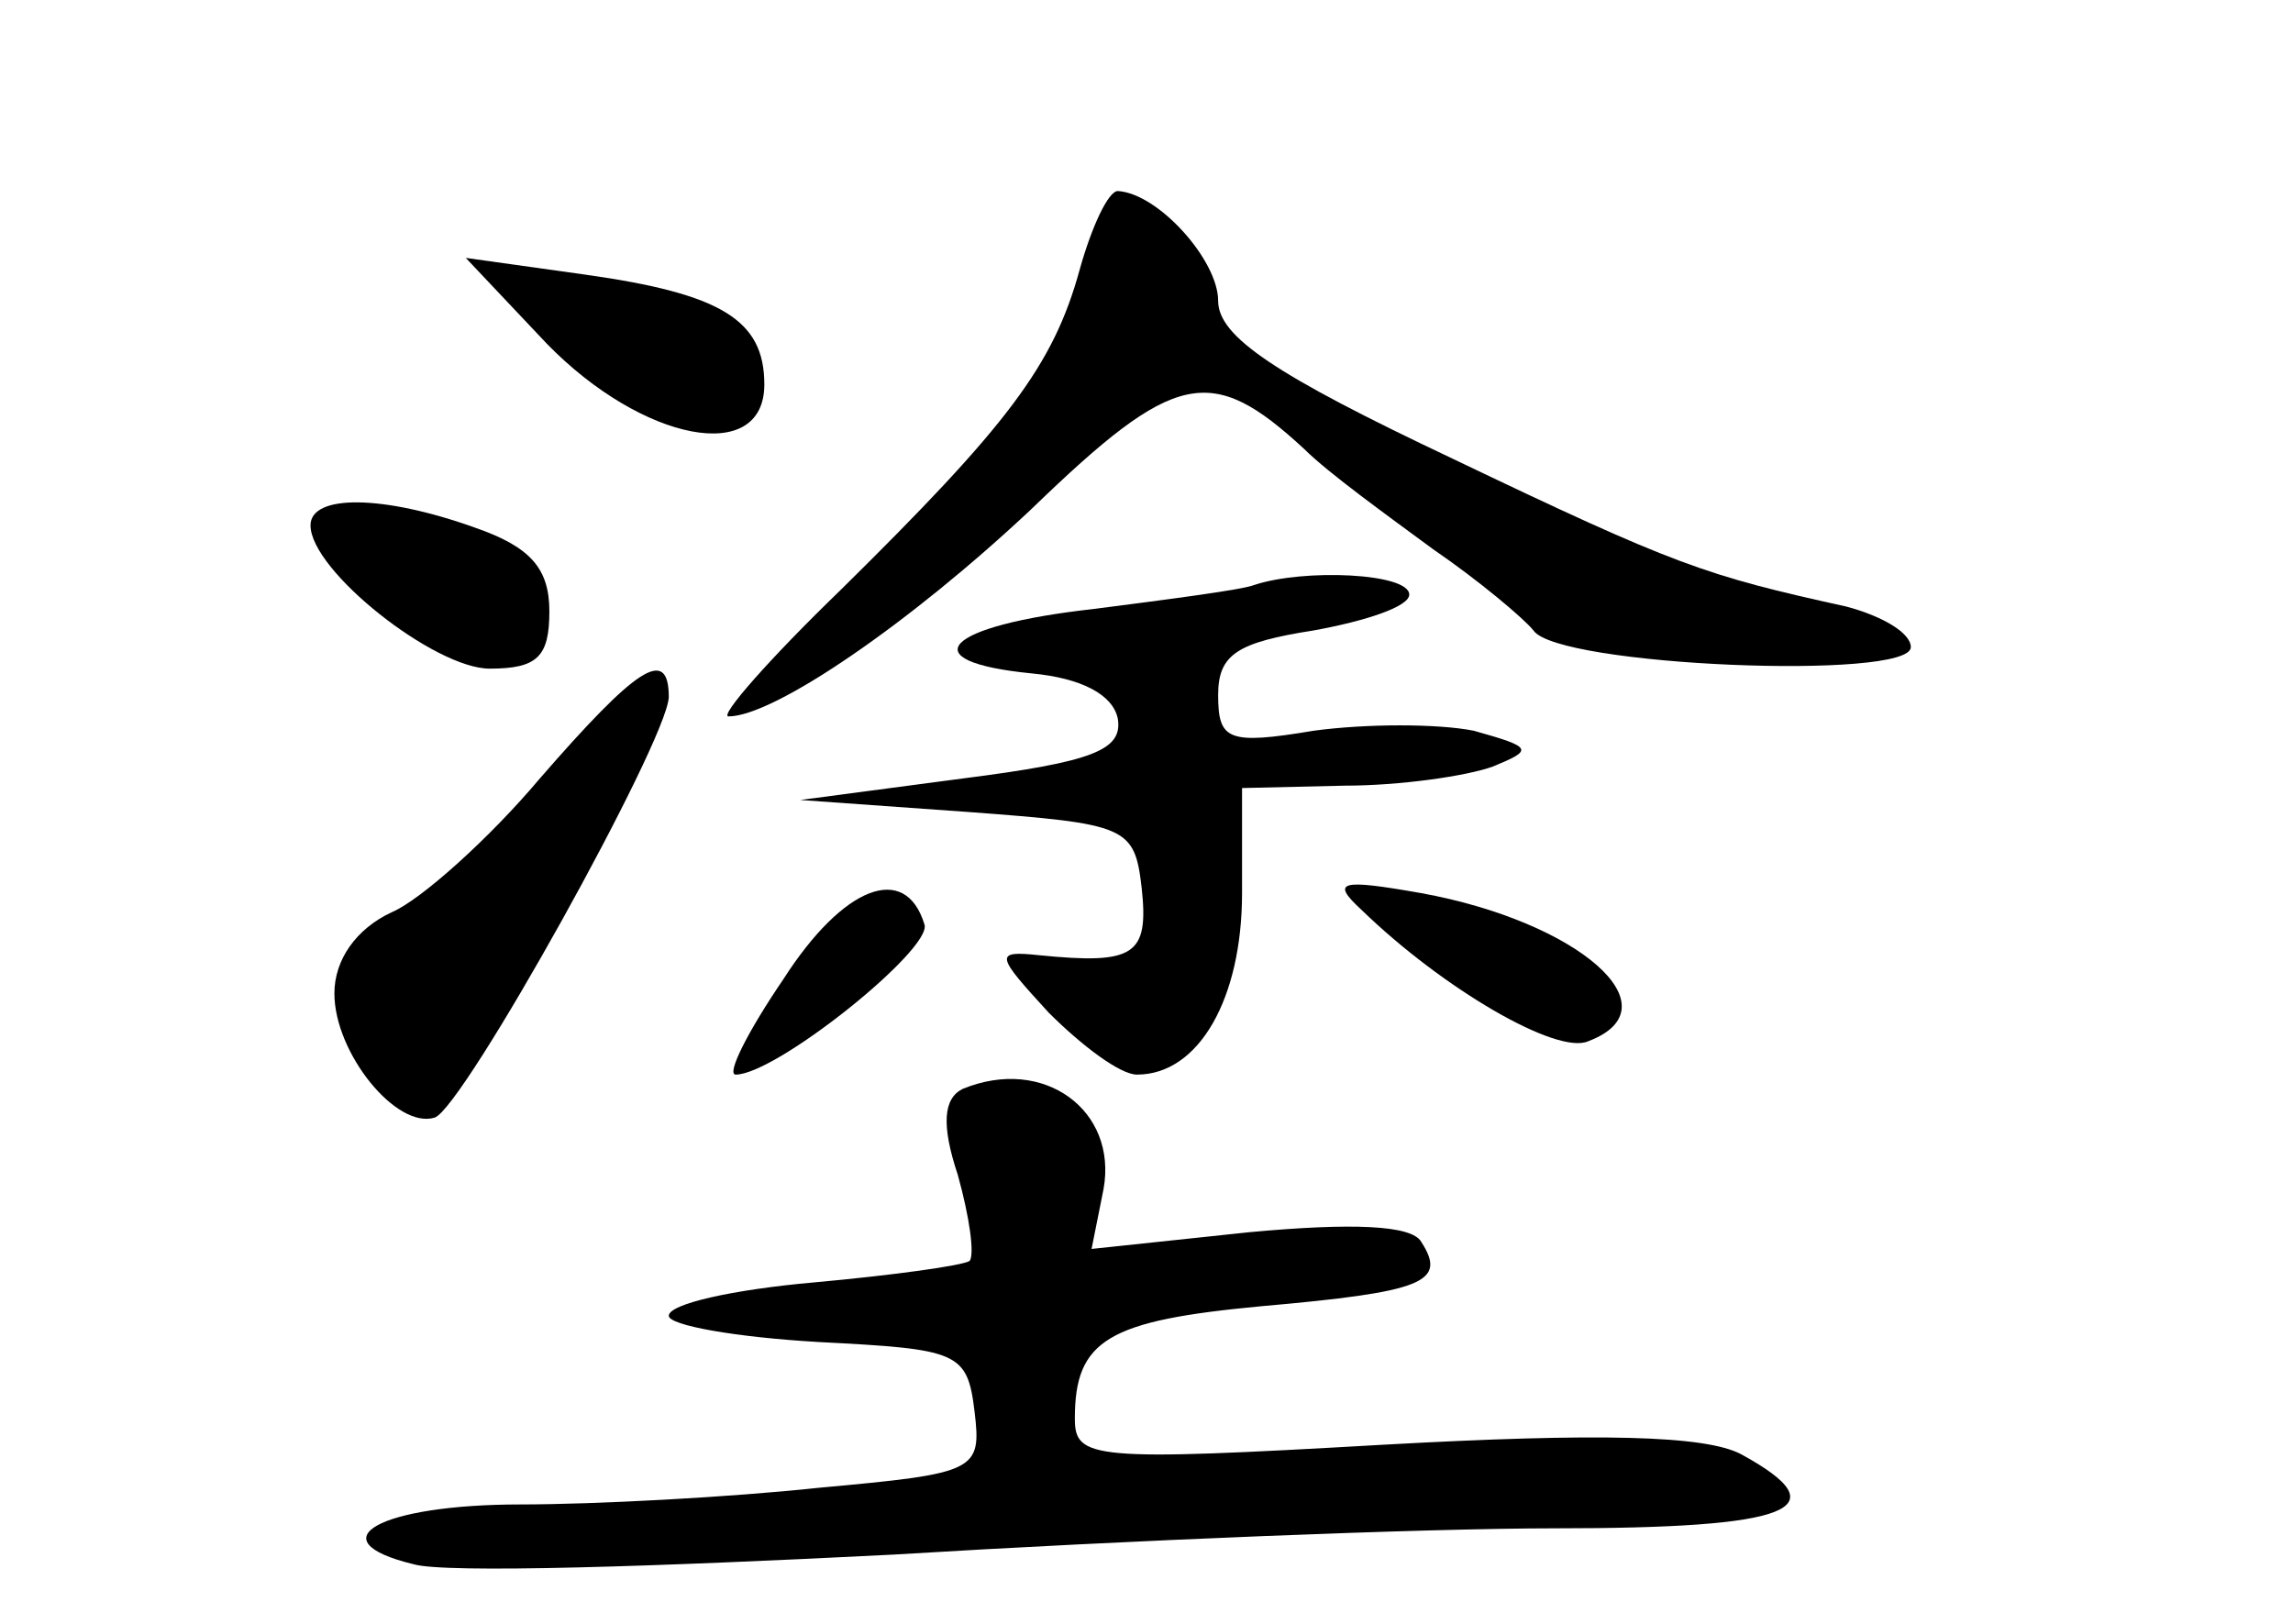 <?xml version="1.0" standalone="no"?>
<!DOCTYPE svg PUBLIC "-//W3C//DTD SVG 20010904//EN"
 "http://www.w3.org/TR/2001/REC-SVG-20010904/DTD/svg10.dtd">
<svg version="1.0" xmlns="http://www.w3.org/2000/svg"
 width="96pt" height="68pt" viewBox="0 0 96 68"
 preserveAspectRatio="xMidYMid meet">
<g transform="translate(0,68) scale(0.1,-0.1)"
fill="#000000" stroke="none">
<path d="M452 567 c-11 -40 -30 -65 -100 -134 -30 -29 -51 -53 -47 -53 19 0
76 39 127 87 60 58 75 61 114 25 10 -10 35 -28 54 -42 19 -13 38 -29 42 -34
10 -15 158 -21 158 -7 0 6 -12 13 -27 17 -59 13 -71 17 -165 62 -74 35 -98 51
-98 66 0 17 -25 45 -42 46 -4 0 -11 -15 -16 -33z"/>
<path d="M229 536 c40 -41 91 -51 91 -17 0 27 -18 38 -75 46 l-50 7 34 -36z"/>
<path d="M130 460 c0 -19 52 -60 75 -60 20 0 25 5 25 24 0 18 -8 27 -31 35
-39 14 -69 14 -69 1z"/>
<path d="M525 435 c-5 -2 -36 -6 -67 -10 -63 -7 -77 -22 -26 -27 21 -2 34 -9
36 -19 2 -13 -10 -18 -65 -25 l-68 -9 70 -5 c67 -5 70 -6 73 -32 3 -28 -3 -32
-43 -28 -19 2 -18 0 4 -24 14 -14 30 -26 37 -26 26 0 44 32 44 76 l0 44 43 1
c23 0 51 4 62 8 17 7 17 8 -8 15 -15 3 -45 3 -67 0 -36 -6 -40 -4 -40 15 0 17
8 22 40 27 22 4 40 10 40 15 0 9 -44 11 -65 4z"/>
<path d="M226 354 c-21 -25 -50 -51 -62 -56 -15 -7 -24 -20 -24 -34 0 -25 26
-57 42 -52 12 4 97 157 98 176 0 22 -14 12 -54 -34z"/>
<path d="M328 270 c-15 -22 -24 -40 -20 -40 17 0 83 53 79 63 -8 26 -34 16
-59 -23z"/>
<path d="M570 299 c34 -33 82 -61 95 -55 37 14 -4 50 -70 62 -34 6 -38 5 -25
-7z"/>
<path d="M403 224 c-8 -4 -9 -15 -2 -36 5 -18 7 -33 5 -36 -3 -2 -32 -6 -65
-9 -34 -3 -61 -9 -61 -14 0 -4 28 -9 63 -11 58 -3 62 -4 65 -29 3 -25 1 -26
-65 -32 -37 -4 -94 -7 -125 -7 -59 0 -86 -15 -45 -25 13 -4 103 -1 201 4 98 6
223 11 277 11 99 0 120 8 78 31 -15 8 -60 9 -150 4 -122 -7 -129 -6 -129 11 0
33 14 41 78 47 68 6 78 10 67 27 -4 7 -29 8 -72 4 l-66 -7 5 25 c6 33 -25 56
-59 42z"/>
</g>
</svg>
